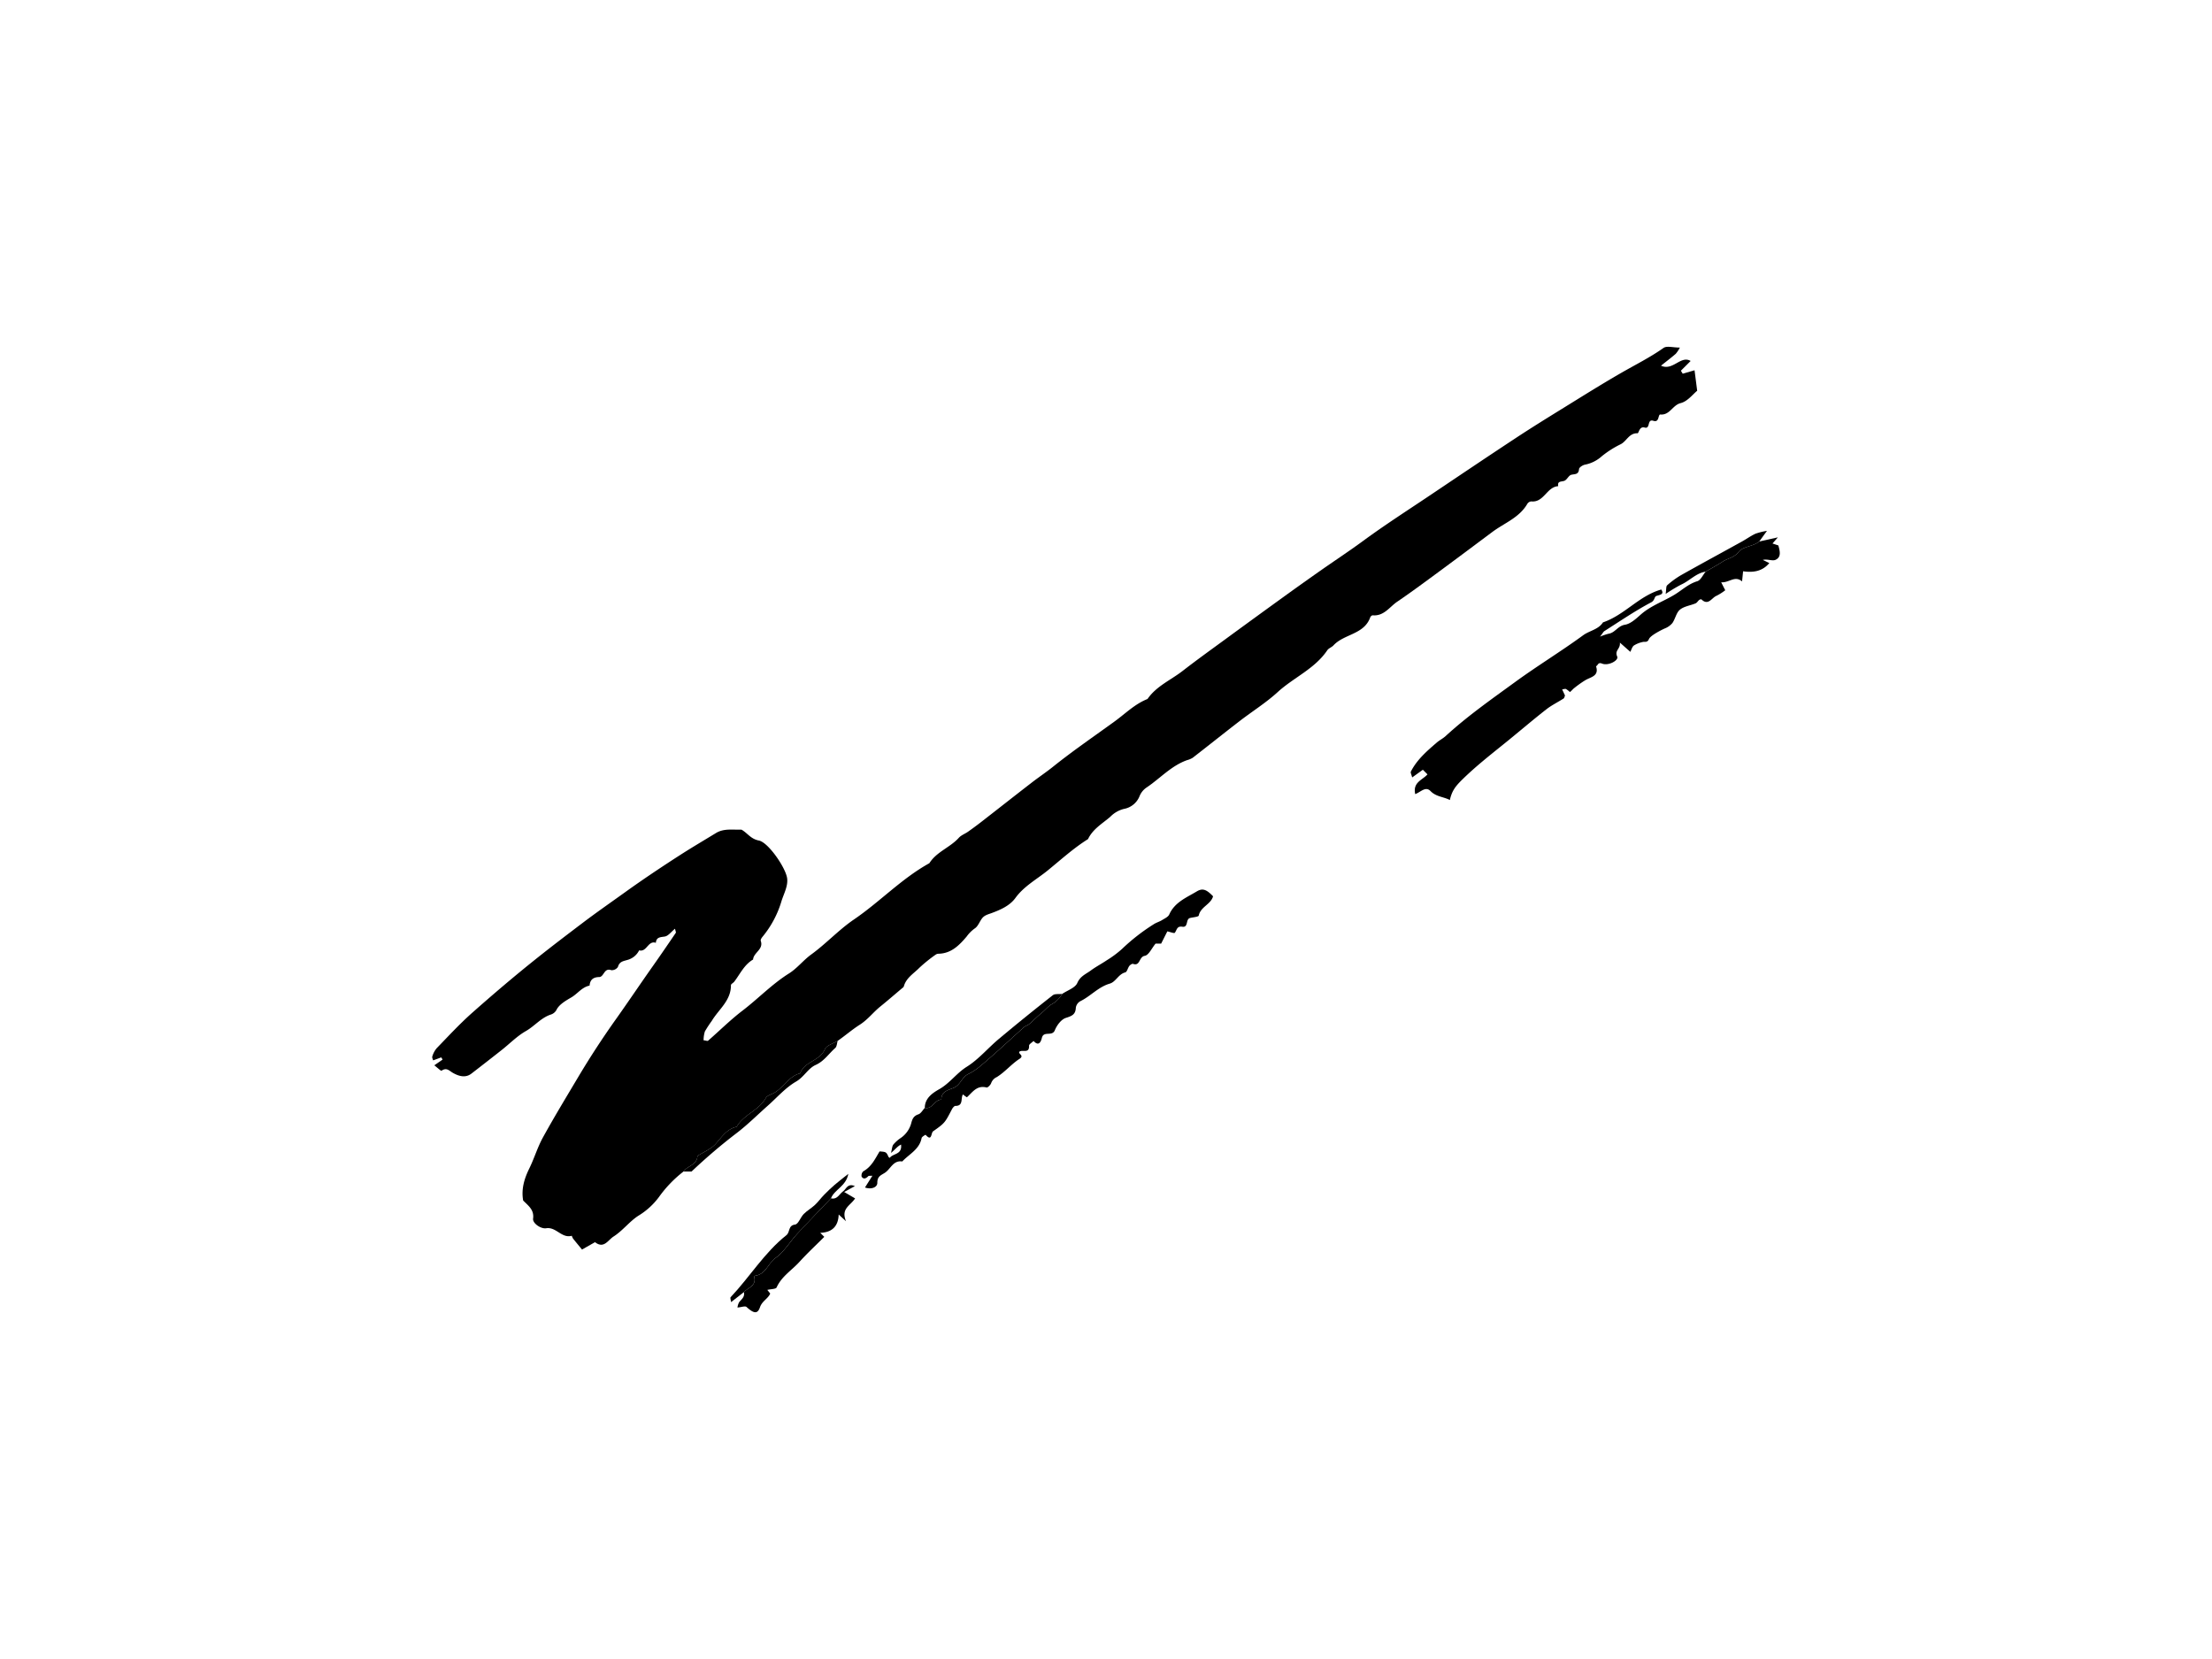<?xml version="1.0" encoding="UTF-8"?><svg id="Layer_0_Image" data-name="Layer 0 Image" xmlns="http://www.w3.org/2000/svg" viewBox="0 0 800 600" x="0px" y="0px" width="800px" height="600px" version="1.1" xmlns:xlink="http://www.w3.org/1999/xlink"><title>1</title><path d="M247.209,423.691a43.95,43.95,0,0,0-8.9,9.242,25.934,25.934,0,0,1-7.368,6.715c-3.237,2.056-5.669,5.4-9.026,7.549-2.073,1.325-3.5,4.553-6.719,2.052l-4.705,2.664c-1.117-1.361-2.212-2.667-3.268-4a8.262,8.262,0,0,1-.435-.977c-3.636,1.034-5.643-3.293-9.251-2.722-1.961.31-4.955-1.84-4.737-3.455.441-3.264-1.737-4.671-3.592-6.586-.717-4.065.372-7.819,2.2-11.541,1.812-3.677,2.984-7.686,4.952-11.265,3.993-7.26,8.3-14.345,12.538-21.47q6.553-11.029,14-21.485c4.524-6.379,8.886-12.88,13.4-19.271,2.753-3.9,5.439-7.84,8.124-11.784.113-.167-.1-.556-.294-1.47-1.376,1.11-2.432,2.62-3.7,2.823-1.664.266-3.042.194-3.232,2.272-2.849-.95-3.272,3.488-6.039,2.72a6.666,6.666,0,0,1-3.932,3.38c-1.693.548-3.162.538-3.754,2.645a2.7,2.7,0,0,1-2.387,1.154c-2.655-.994-2.6,2.441-4.38,2.479-2.155.046-3.3.964-3.472,3.1-2.76.539-4.333,2.934-6.6,4.263-1.958,1.146-4.21,2.434-5.25,4.272a3.558,3.558,0,0,1-2.267,1.965c-3.485,1.178-5.787,4.153-8.928,5.94-3.169,1.8-5.806,4.533-8.705,6.82q-5.47,4.315-10.991,8.567c-2.208,1.7-4.637.858-6.561-.192-1.461-.8-2.34-2.164-4.221-.867-.251.173-1.474-1.062-2.636-1.939l2.992-2.076-.472-.8-2.94,1.083c-.085-.352-.458-.981-.3-1.418a8.318,8.318,0,0,1,1.569-2.965c4.218-4.348,8.338-8.822,12.864-12.832,7.619-6.751,15.384-13.353,23.343-19.7,5.445-4.341,11-8.563,16.548-12.767,4.991-3.784,10.2-7.4,15.3-11.062,6.527-4.692,13.187-9.138,19.932-13.476,4.288-2.758,8.687-5.343,13.042-8,2.881-1.754,6.088-1.1,9.187-1.23,2.161,1.17,3.322,3.375,6.312,3.944,3.411.65,9.731,9.867,10.228,13.661.368,2.809-1.166,5.491-2.022,8.192a36.44,36.44,0,0,1-6.853,12.921c-.35.41-.8,1.118-.667,1.5,1.115,3.133-2.612,4.215-2.775,6.765-3.2,1.864-4.674,5.2-6.789,7.985-.363.478-1.223.867-1.219,1.292.044,5.586-4.421,8.719-6.922,12.906a45.36,45.36,0,0,0-2.5,3.816,11.117,11.117,0,0,0-.473,3.195c.873.106,1.423.342,1.618.172,4.168-3.629,8.1-7.558,12.481-10.9,5.7-4.356,10.662-9.592,16.805-13.442,2.937-1.841,5.137-4.751,8.048-6.864,5.371-3.9,9.952-8.915,15.424-12.64,9.4-6.4,17.265-14.822,27.284-20.358,2.606-4.147,7.484-5.667,10.654-9.191.855-.95,2.223-1.424,3.307-2.187q2.358-1.658,4.641-3.423c6.115-4.751,12.2-9.541,18.324-14.278,2.586-2,5.312-3.821,7.861-5.864,7.2-5.771,14.814-10.959,22.267-16.376,3.876-2.818,7.274-6.27,11.839-8.069,3.194-4.66,8.4-6.82,12.671-10.134,5.163-4.006,10.479-7.816,15.753-11.677q10.219-7.482,20.483-14.9,6.516-4.711,13.1-9.336c5.316-3.742,10.753-7.3,16-11.151,7.979-5.854,16.331-11.2,24.551-16.725,10.265-6.9,20.523-13.8,30.85-20.6,5.69-3.746,11.491-7.326,17.289-10.907,6.907-4.265,13.786-8.587,20.826-12.625,5.075-2.912,10.3-5.522,15.116-8.918,1.174-.828,3.431-.123,5.894-.123a11.416,11.416,0,0,1-1.475,2.239c-1.626,1.414-3.35,2.715-5.344,4.306,4.319,2.011,7.13-3.857,10.716-1.7l-3.529,3.527.676,1.073,4.265-1.235c.288,2.231.569,4.411.956,7.409-1.515,1.2-3.481,3.847-5.949,4.455-2.995.739-3.93,4.434-7.37,4.127-.9-.08-.292,3.036-2.515,2.281-2.383-.809-1,3.048-3.139,2.44-1.991-.566-2.114,2.08-2.6,2.064-3.105-.1-3.949,2.947-6.179,4.01a35.487,35.487,0,0,0-6.7,4.266,12.68,12.68,0,0,1-6.038,3.062c-.845.13-2.185.993-2.236,1.609-.17,2.057-1.44,1.746-2.8,2.071-.979.233-1.588,1.9-2.585,2.208-1.161.36-2.482.034-2.147,1.915-4.139.231-5.16,5.994-9.751,5.507a1.88,1.88,0,0,0-1.412.864c-2.91,5.043-8.322,6.947-12.664,10.187-6.323,4.719-12.634,9.453-18.988,14.129-5.1,3.751-10.175,7.536-15.408,11.089-2.783,1.89-4.8,5.277-8.87,4.928-.28-.024-.77.393-.881.706-2.226,6.275-9.455,5.991-13.292,10.151-.643.7-1.743,1.028-2.254,1.784-4.547,6.736-12.151,9.834-17.932,15.119-4.244,3.881-9.206,6.97-13.782,10.5-5.677,4.377-11.275,8.855-16.94,13.247a7.3,7.3,0,0,1-2.054.872c-5.743,2.031-9.763,6.625-14.666,9.906a6.886,6.886,0,0,0-2.535,3.151,7.49,7.49,0,0,1-5.631,4.576,10.345,10.345,0,0,0-4.935,2.848c-2.895,2.488-6.334,4.422-8.056,8.077-5.252,3.279-9.844,7.486-14.6,11.353-3.918,3.184-8.552,5.652-11.665,9.939-2.042,2.813-5.414,4.279-8.588,5.454-1.327.491-2.59.774-3.452,1.893-.929,1.2-1.474,2.912-2.655,3.661a12.84,12.84,0,0,0-2.95,2.954c-2.629,3.1-5.533,6.094-10.1,6.2a1.922,1.922,0,0,0-1.07.317,54.272,54.272,0,0,0-5.888,4.743c-2.031,2.086-4.782,3.625-5.642,6.727-.094.339-.527.6-.834.861-2.541,2.148-5.054,4.329-7.644,6.417s-4.548,4.764-7.5,6.634c-2.7,1.71-5.238,3.927-7.939,5.8-1.6.99-4.028,1.623-4.633,3.037-1.828,4.276-7.405,4.4-8.941,8.718-4.176,1.063-6.025,5.24-9.569,7.153-.987.533-2.376.888-2.839,1.731-2.5,4.561-8.026,5.991-10.56,10.448-3.588.809-5.356,3.695-7.618,6.209-1.7,1.887-4.342,2.923-6.565,4.338C252.124,421.33,248.638,421.592,247.209,423.691Z"/><path d="M636.263,195.834l6.724-1.487-1.942,2.212,2.13.712c.5,1.921,1.188,4.183-1.027,5.2-1.134.523-2.924-.377-4.587.03l2.339,1.135c-2.5,3.014-5.83,3.507-9.481,2.974-.139,1.365-.237,2.319-.374,3.668-2.625-2.25-4.632.533-7.553.317.641,1.257,1.054,2.066,1.466,2.875a18.92,18.92,0,0,1-3.168,2.011c-1.713.689-2.939,3.707-5.425,1.309-.116-.112-.616.02-.821.184-.471.375-.795,1.019-1.312,1.236-1.892.795-4.168,1.059-5.665,2.293-1.327,1.093-1.659,3.316-2.726,4.832a6.785,6.785,0,0,1-2.781,1.965c-1.095.491-5.14,2.5-5.689,3.819-.6,1.436-1.535.837-2.368,1.09a9.747,9.747,0,0,0-3.092,1.254c-.653.5-.885,1.545-1.274,2.291l-3.785-3.346c.254,2.379-2,2.731-.968,5.046.615,1.375-3.174,3.468-5.474,2.546-1.573-.63-1.453.738-2.193.938,1.244,3.665-2.03,3.908-3.944,5.114a38.066,38.066,0,0,0-4.28,3.087,12.127,12.127,0,0,1-1.209,1.16,8.145,8.145,0,0,0-1.421-1.107c-.3-.142-.754.057-1.389.132l1.032,2.223c-.191.421-.251.909-.514,1.078-2.066,1.327-4.313,2.412-6.235,3.914-4.608,3.6-9.057,7.4-13.592,11.1-5.629,4.584-11.386,9-16.6,14.09-2.44,2.381-3.948,4.1-4.7,7.611-2.333-1.213-4.977-1.156-7-3.243-1.787-1.842-3.518.346-5.526,1.108-.988-4.342,2.712-5.123,4.427-7.149l-1.667-1.668-3.868,2.782c-.253-1.054-.663-1.738-.471-2.116,2.189-4.309,5.777-7.4,9.354-10.487,1.012-.873,2.259-1.479,3.241-2.379,7.865-7.212,16.568-13.305,25.178-19.575,8.039-5.854,16.527-11.009,24.54-16.863,2.318-1.694,5.485-2.042,7.17-4.664,7.79-2.635,13.046-9.631,21.082-11.88,1.1,1.676-.228,1.854-1.71,2.3-.883.264-.546,1.6-1.931,2.329-5.838,3.088-11.321,6.849-16.914,10.393-.372.236-.585.723-1.6,2.026a22.053,22.053,0,0,1,3.027-1.039c2.378-.317,3.394-2.845,5.97-3.266,2.051-.335,4-2.148,5.692-3.647,3.614-3.205,8.158-4.752,12.2-7.186,2.729-1.645,5.049-3.927,8.273-4.9,1.249-.377,2.04-2.269,3.04-3.471,2.075-1.212,4.2-2.352,6.211-3.657,1.847-1.2,4.062-1.366,5.711-3.472C630.411,197.546,634.029,197.714,636.263,195.834Z"/><path d="M384.166,359.455c1.891-1.286,4.687-2.178,5.457-3.951,1.084-2.5,3.125-3.213,4.88-4.514,1.82-1.349,3.86-2.394,5.737-3.67a37.643,37.643,0,0,0,5.547-4.116,71.514,71.514,0,0,1,11.476-8.938c.929-.609,2.055-.914,3.007-1.5s2.209-1.147,2.61-2.043c1.986-4.444,6.245-6.1,9.967-8.341,2.145-1.289,3.568-.628,5.874,1.771-.8,2.956-4.507,3.771-5.177,6.964-.1.493-2.048.605-3.143.884-1.674.428-.521,3.517-2.8,3.16-2.008-.315-1.958,1.217-2.719,2.189-.238.3-1.614-.283-2.7-.512l-2.241,4.439h-2.02c-1.4,1.691-2.466,4.174-3.9,4.409-2.149.353-1.615,3.851-4.243,2.909-.327-.117-1.042.368-1.341.755-.57.739-.828,2.163-1.465,2.325-2.492.636-3.409,3.427-5.6,4.062-4.167,1.209-6.945,4.565-10.693,6.38a3.246,3.246,0,0,0-1.587,2.3c-.1,2.507-1.419,3.018-3.613,3.722-1.67.537-3.266,2.674-3.985,4.464-.96,2.39-4.021.117-4.672,2.718-.325,1.3-1.053,3.305-3.018,1.162-.571.571-1.651,1.163-1.629,1.71.12,2.908-2.274,1.38-3.408,2.1-.877.783,1.911,1.387-.04,2.647-2.938,1.9-5.26,4.766-8.229,6.6a3.834,3.834,0,0,0-2.035,2.2c-.237.666-1.247,1.672-1.662,1.565-3.493-.9-5.07,1.7-7.1,3.548a8.949,8.949,0,0,1-1.423-1.05c-.931,1.31.287,4.193-2.743,4.16-.423,0-1,.724-1.263,1.237-2.548,4.872-2.5,4.914-6.816,7.965-.779.552-.373,3.879-2.694,1.251-.028-.031-1.351.684-1.445,1.172-.794,4.132-4.5,5.793-7,8.47-3.261-.481-4.167,2.647-6.207,4.038-1.339.913-2.839,1.233-2.814,3.671.016,1.707-2.238,2.493-4.464,1.706l2.685-4.258c-.9.07-1.306-.02-1.453.133-.785.816-1.7,1.311-2.443.222a2.089,2.089,0,0,1,.6-1.956c2.964-1.621,4.281-4.514,5.894-7.192,2.408.184,2.408.184,3.278,2.076.143.089.408.261.412.256,1.12-1.654,4.524-1.072,4.074-4.8-1.325.6-2.026,1.7-3.632,3.012.386-1.479.387-2.428.846-3.021a12.484,12.484,0,0,1,2.634-2.353,9.471,9.471,0,0,0,3.782-5.187c.441-1.712.861-2.787,2.652-3.4.927-.318,1.548-1.53,2.307-2.338,2.788.607,3.507-2.969,6-2.967-.137-3.208,3.018-3.528,4.712-4.4,2.311-1.194,2.714-3.772,5.066-4.884,2.714-1.282,5.048-3.469,7.362-5.477,4.312-3.74,8.479-7.647,12.739-11.448.545-.486,1.365-.661,1.922-1.138,1.5-1.282,2.863-2.726,4.4-3.958,1.237-.99,2.4-2.412,3.476-3.063A10.173,10.173,0,0,0,384.166,359.455Z"/><path d="M300.538,433.387c2.272.546,3-1.541,4.384-2.531,1.159-.826,1.611-3.015,4.254-1.884l-3.866,2.13,3.95,2.318c-1.733,2.689-5.2,3.627-3.288,8.257l-2.65-2.43c-.15,4.247-2.369,6.471-6.669,6.618l1.461,1.46c-3,3-6.129,5.908-8.993,9.057-2.765,3.039-6.451,5.242-8.244,9.227-.283.63-2.073.583-3.365.9l1.047,1.316c-.8,1.9-2.925,2.679-3.7,4.947-.883,2.589-2.274,2.264-4.866-.089-.5-.452-1.9.092-3.269.208a4.971,4.971,0,0,1,.645-2.01c.916-1.063,2.08-1.9,1.654-3.556,1.5-1.669,4.631-2.242,3.74-5.542-.026-.1.247-.38.405-.4,3.8-.544,4.634-4.512,7.352-6.453,3.072-2.194,5.121-5.783,7.755-8.637C292.3,441.93,296.445,437.682,300.538,433.387Z"/><path d="M384.166,359.455a10.173,10.173,0,0,1-4.019,3.869c-1.079.651-2.239,2.073-3.476,3.063-1.536,1.232-2.9,2.676-4.4,3.958-.557.477-1.377.652-1.922,1.138-4.26,3.8-8.427,7.708-12.739,11.448-2.314,2.008-4.648,4.195-7.362,5.477-2.352,1.112-2.755,3.69-5.066,4.884-1.694.876-4.849,1.2-4.712,4.4-2.49,0-3.209,3.574-6,2.967,0-3.586,3-5.472,5.253-6.754,3.816-2.175,6.218-5.774,9.907-8.081,4.293-2.685,7.679-6.785,11.617-10.08q9.627-8.055,19.509-15.8C381.541,359.332,383.014,359.6,384.166,359.455Z"/><path d="M300.538,433.387c-4.093,4.3-8.237,8.543-12.261,12.9-2.634,2.854-4.683,6.443-7.755,8.637-2.718,1.941-3.552,5.909-7.352,6.453-.158.023-.431.307-.405.4.891,3.3-2.238,3.873-3.74,5.542l-4.614,3.6c-.079-.711-.409-1.518-.163-1.779,6.92-7.312,12.207-16.121,20.164-22.422,1.412-1.117.536-3.522,3.149-3.844,1.168-.145,1.94-2.616,3.117-3.807,1.214-1.229,2.78-2.1,4.05-3.286,1.18-1.1,2.131-2.441,3.261-3.6,1.227-1.261,2.5-2.481,3.831-3.634,1.405-1.219,2.9-2.337,4.985-4.008C306,429.048,301.778,430.184,300.538,433.387Z"/><path d="M247.209,423.691c1.429-2.1,4.915-2.361,5.028-5.634,2.223-1.415,4.868-2.451,6.565-4.338,2.262-2.514,4.03-5.4,7.618-6.209,2.534-4.457,8.06-5.887,10.56-10.448.463-.843,1.852-1.2,2.839-1.731,3.544-1.913,5.393-6.09,9.569-7.153,1.536-4.32,7.113-4.442,8.941-8.718.605-1.414,3.036-2.047,4.633-3.037-.281.886-.291,2.081-.889,2.605-2.332,2.042-3.987,4.732-7.062,6.118-2.785,1.255-4.214,4.353-7.1,6.022-3.822,2.209-6.874,5.755-10.245,8.74-3.671,3.25-7.159,6.735-11.031,9.723a203.821,203.821,0,0,0-16.515,14.06Z"/><path d="M636.263,195.834c-2.234,1.88-5.852,1.712-7.47,3.779-1.649,2.106-3.864,2.275-5.711,3.472-2.015,1.3-4.136,2.445-6.211,3.657-3.492.544-5.8,3.328-8.878,4.694a56.3,56.3,0,0,0-5.582,3.368c.256-1.639.1-2.736.55-3.133a30.7,30.7,0,0,1,5.064-3.687c7.306-4.112,14.681-8.1,22.018-12.157,1.636-.905,3.167-2.019,4.854-2.806a23.789,23.789,0,0,1,4.147-1.028Z"/></svg>